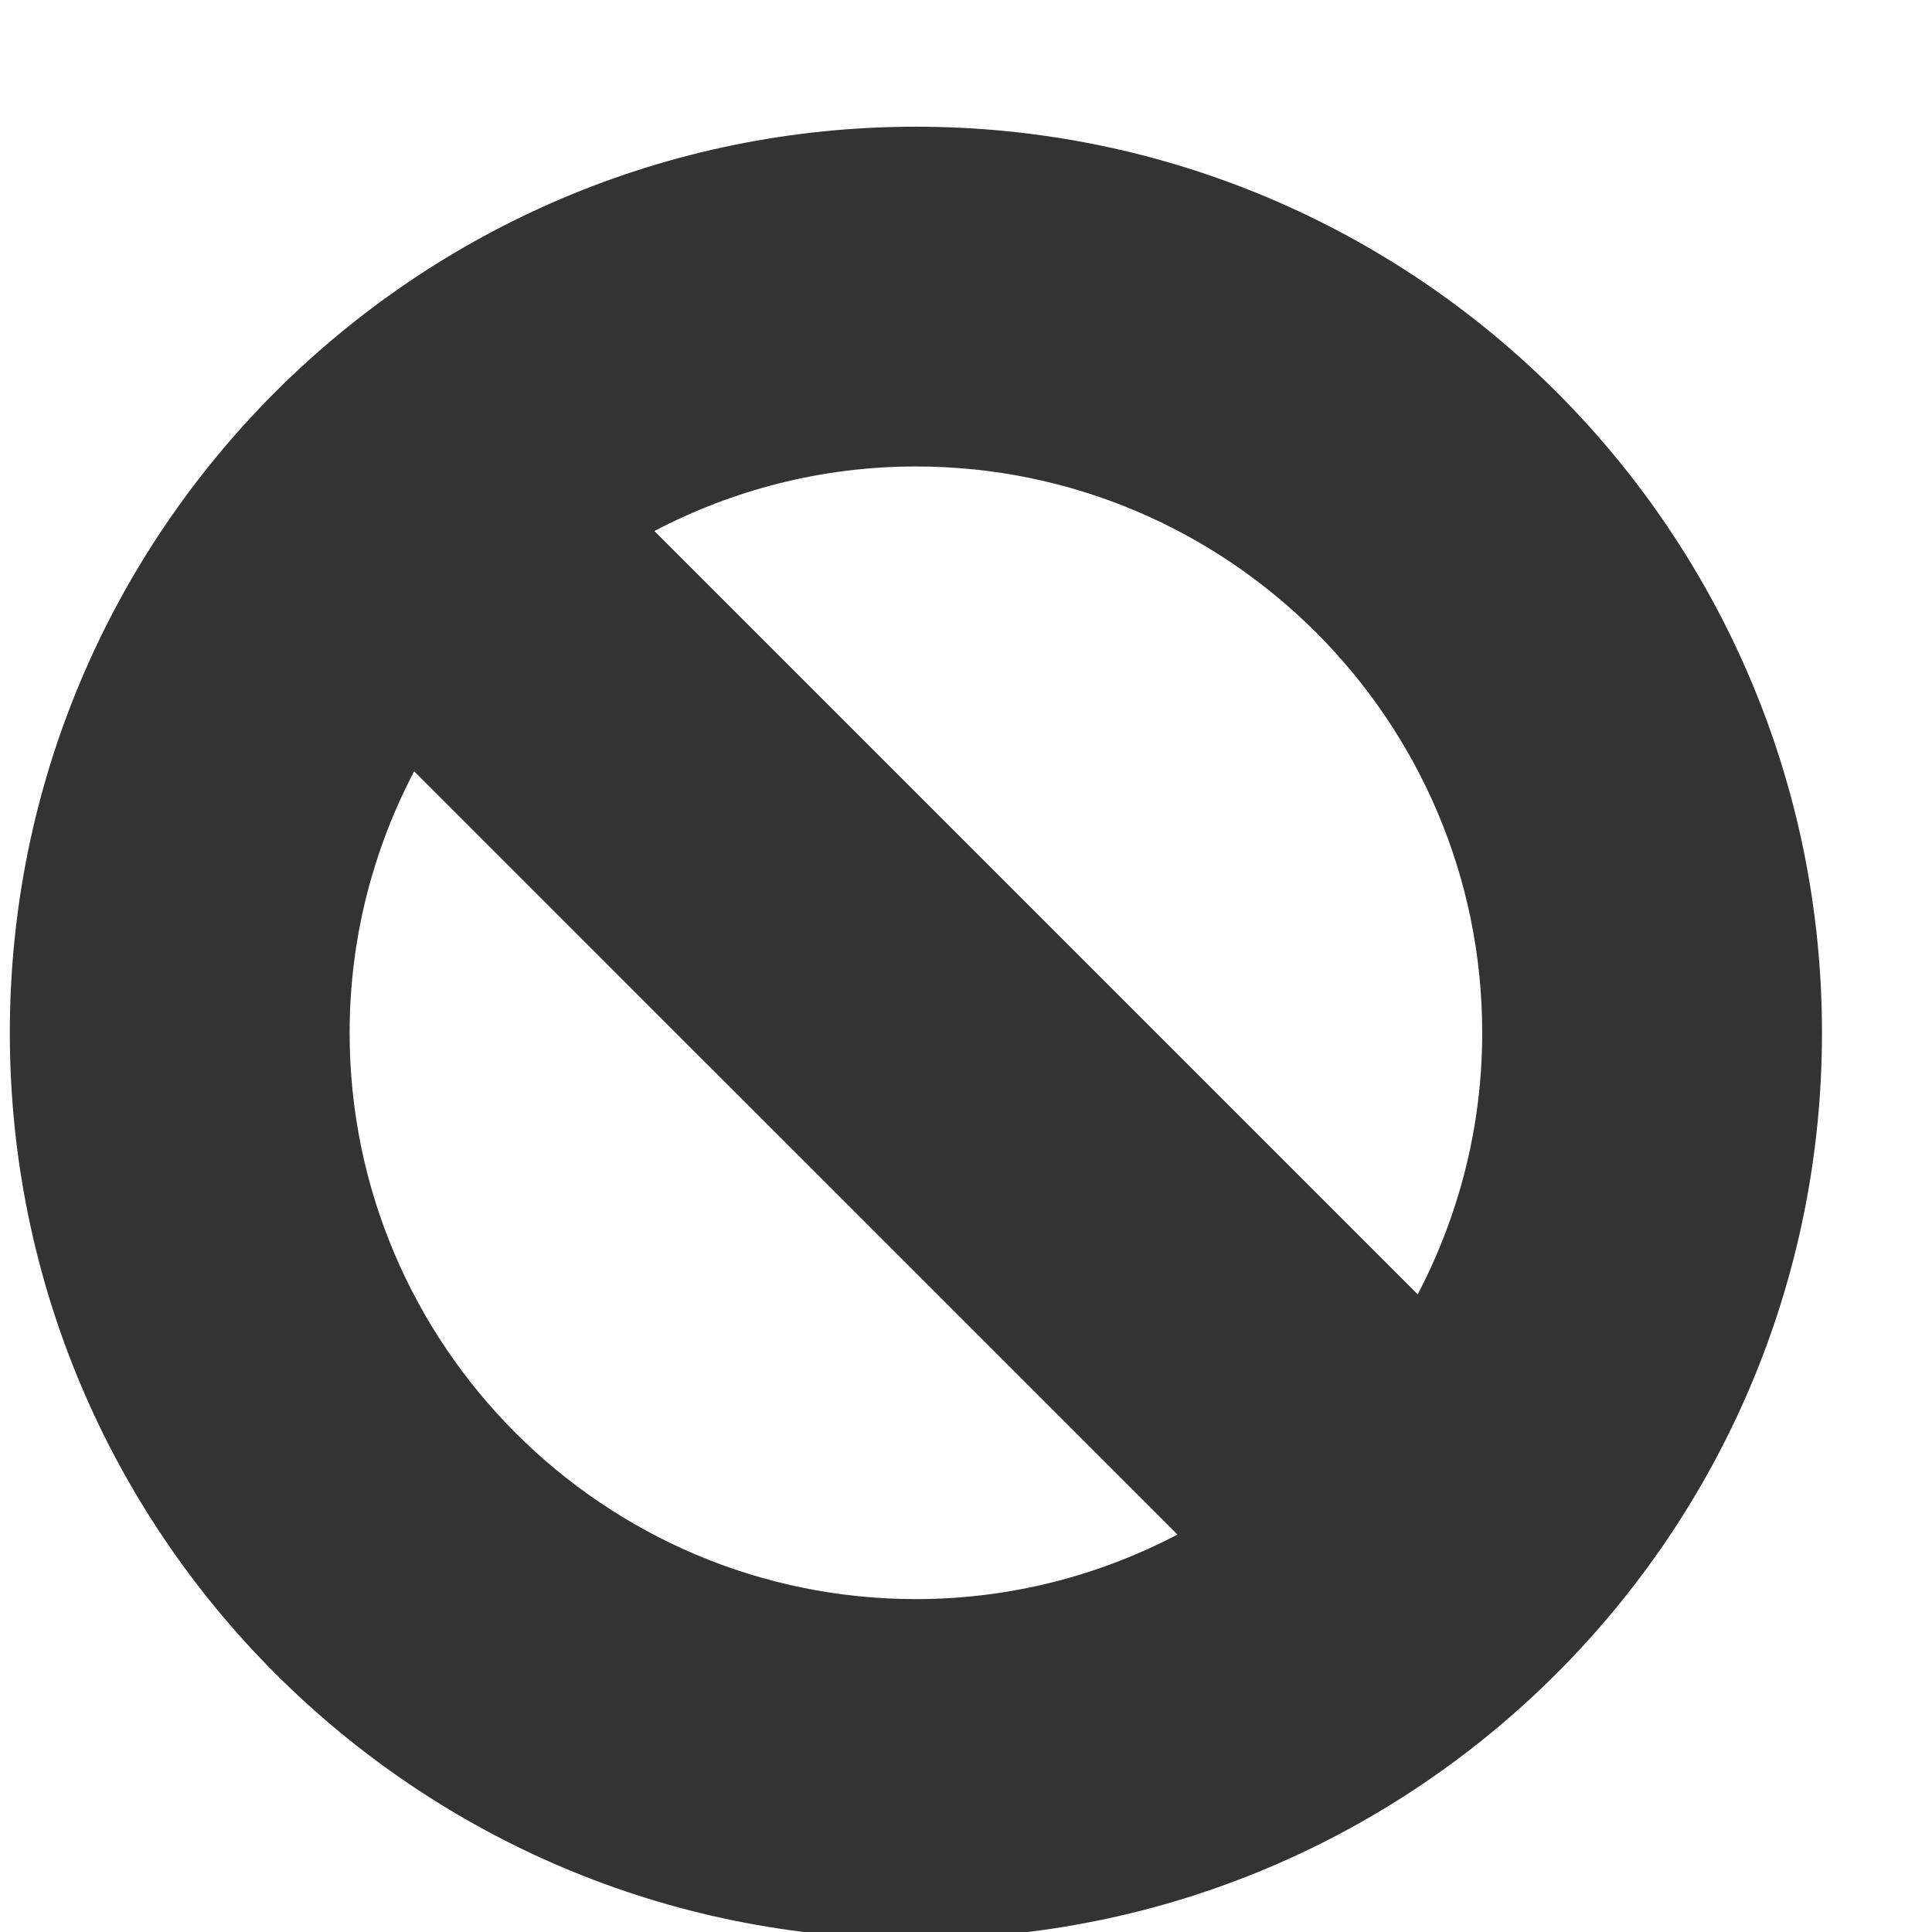 <?xml version="1.0" encoding="UTF-8" standalone="no"?>
<!-- Created with Inkscape (http://www.inkscape.org/) -->

<svg
   xmlns:dc="http://purl.org/dc/elements/1.1/"
   xmlns:cc="http://creativecommons.org/ns#"
   xmlns:rdf="http://www.w3.org/1999/02/22-rdf-syntax-ns#"
   xmlns:svg="http://www.w3.org/2000/svg"
   xmlns="http://www.w3.org/2000/svg"
   xmlns:sodipodi="http://sodipodi.sourceforge.net/DTD/sodipodi-0.dtd"
   xmlns:inkscape="http://www.inkscape.org/namespaces/inkscape"
   width="32px"
   height="32px"
   id="svg2996"
   version="1.1"
   inkscape:version="0.48.2 r9819"
   sodipodi:docname="Nouveau document 2">
  <defs
     id="defs2998" />
  <sodipodi:namedview
     id="base"
     pagecolor="#ffffff"
     bordercolor="#666666"
     borderopacity="1.0"
     inkscape:pageopacity="0.0"
     inkscape:pageshadow="2"
     inkscape:zoom="11.197802"
     inkscape:cx="16"
     inkscape:cy="16"
     inkscape:current-layer="layer1"
     showgrid="true"
     inkscape:grid-bbox="true"
     inkscape:document-units="px"
     inkscape:window-width="1920"
     inkscape:window-height="1056"
     inkscape:window-x="0"
     inkscape:window-y="24"
     inkscape:window-maximized="1" />
  <g
     id="layer1"
     inkscape:label="Layer 1"
     inkscape:groupmode="layer">
    <g
       transform="matrix(0.667,0,0,0.667,-324.851,-195.837)"
       id="Block">
      <path
         style="fill:#333333"
         inkscape:connector-curvature="0"
         d="m 509.777,296.755 c -12.426,0 -22.5,10.073 -22.5,22.5 0,12.427 10.074,22.5 22.5,22.5 12.426,0 22.5,-10.073 22.5,-22.5 0,-12.427 -10.074,-22.5 -22.5,-22.5 z m 14.063,22.5 c 0,2.344 -0.584,4.55 -1.602,6.495 l -18.955,-18.955 c 1.945,-1.019 4.151,-1.603 6.494,-1.603 7.754,10e-4 14.063,6.309 14.063,14.063 z m -28.125,0 c 0,-2.343 0.584,-4.55 1.602,-6.493 l 18.955,18.953 c -1.943,1.019 -4.15,1.603 -6.494,1.603 -7.755,0 -14.063,-6.308 -14.063,-14.063 z"
         id="path7569" />
    </g>
  </g>
</svg>
